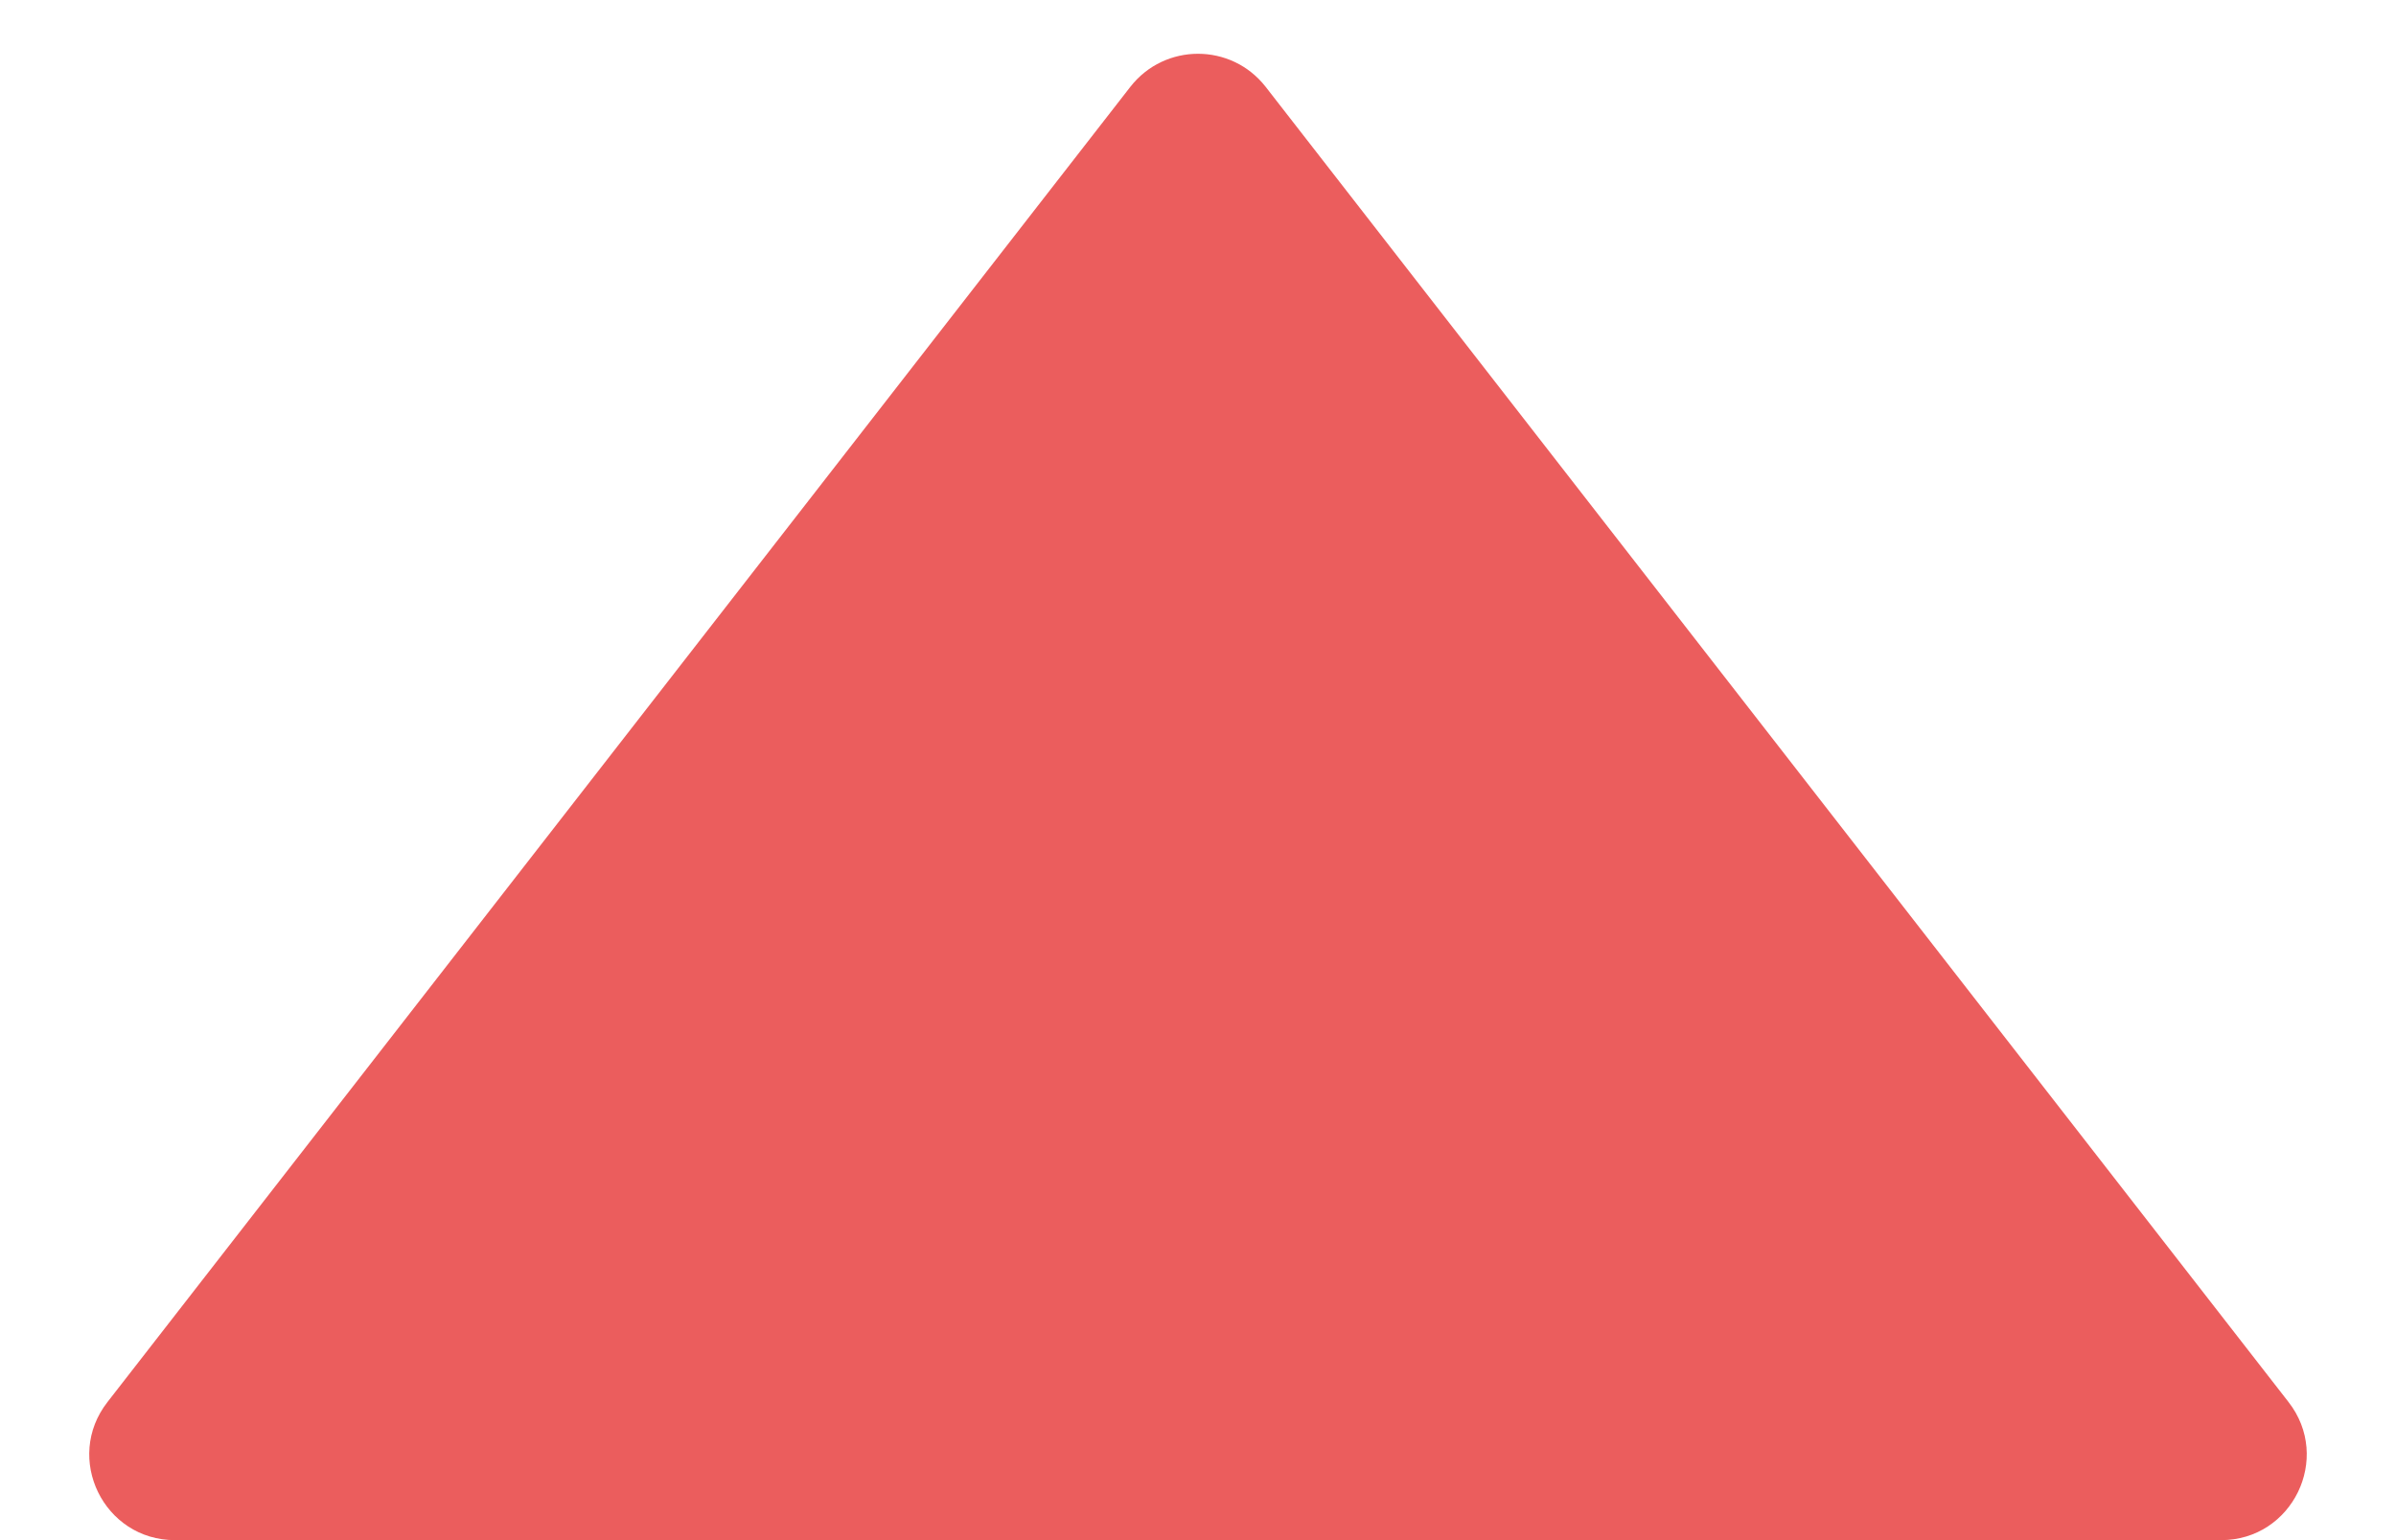 <svg width="14" height="9" viewBox="0 0 14 9" fill="none" xmlns="http://www.w3.org/2000/svg">
<path opacity="0.8" d="M7.395 0.507C7.194 0.25 6.806 0.25 6.605 0.507L0.628 8.193C0.372 8.521 0.606 9 1.022 9L12.978 9C13.394 9 13.628 8.521 13.372 8.193L7.395 0.507Z" fill="#E63535"/>
</svg>
